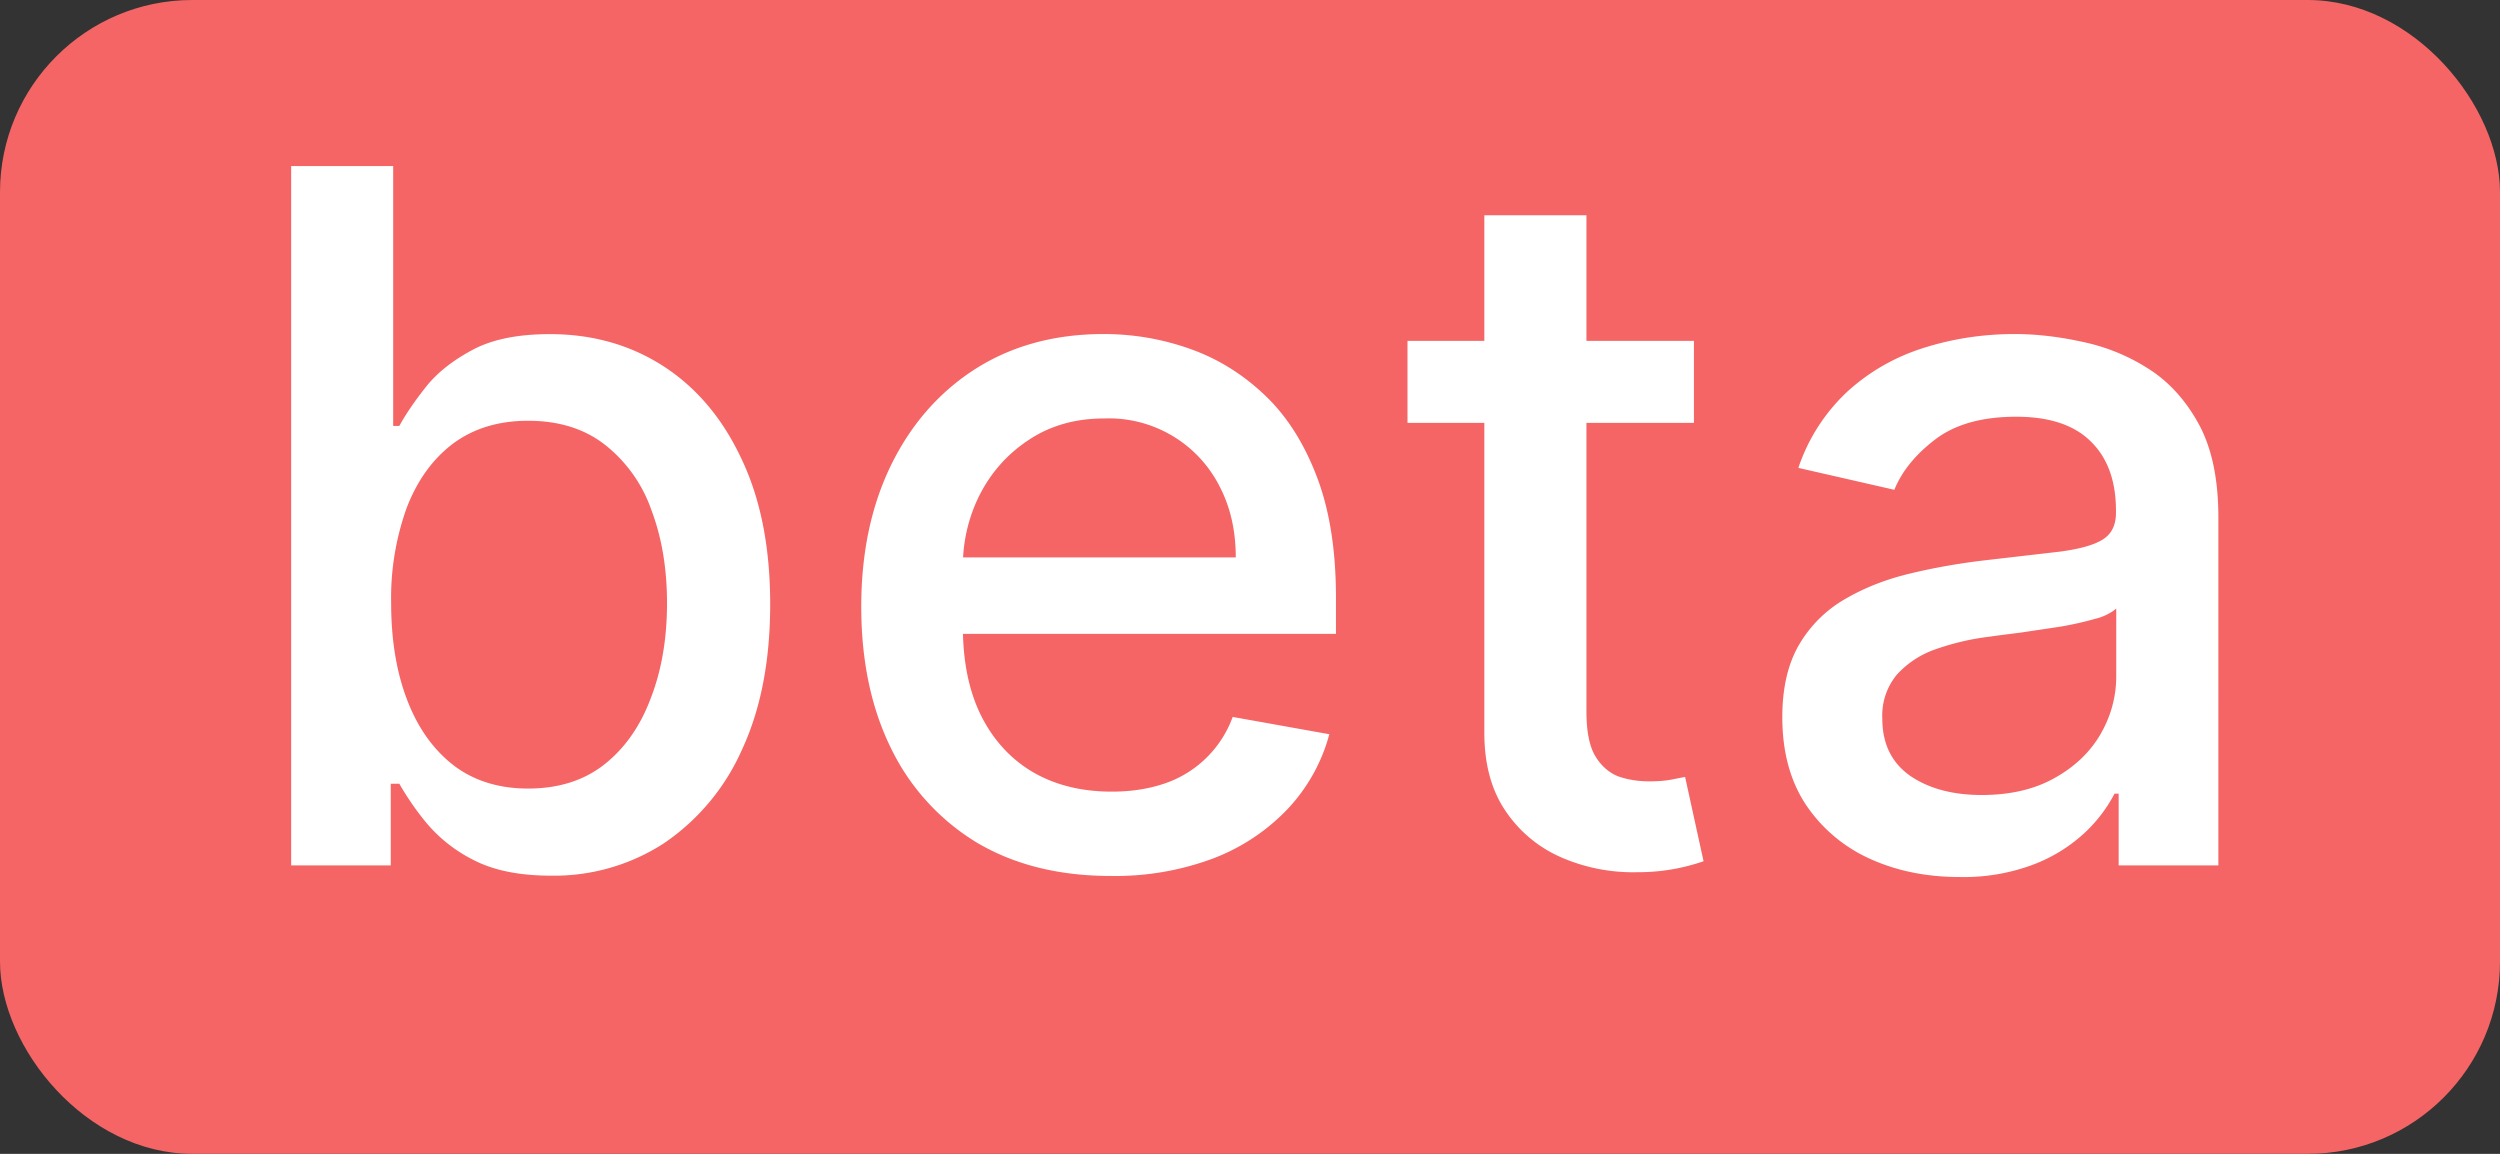 <svg viewBox="0 0 26 12" fill="none" xmlns="http://www.w3.org/2000/svg">
  <rect x="0" y="0" width="26" height="12" fill="#333333" stroke="none"/>
  <rect width="26" height="12" rx="2" fill="#F56565"/>
  <path d="M3.028 9V1.727h1.061V4.43h.064c.062-.114.15-.245.267-.394.116-.15.277-.28.483-.391.205-.114.478-.17.816-.17.44 0 .834.11 1.18.333.345.223.616.544.812.963.2.419.299.923.299 1.512 0 .59-.098 1.095-.295 1.517a2.3 2.3 0 0 1-.81.97 2.097 2.097 0 0 1-1.175.337c-.332 0-.603-.056-.813-.167a1.54 1.54 0 0 1-.49-.391 2.957 2.957 0 0 1-.274-.398h-.089V9H3.028Zm1.04-2.727c0 .383.056.72.167 1.008.111.29.272.515.483.679.21.16.469.241.774.241.317 0 .582-.084.795-.252.214-.17.375-.401.483-.693.112-.29.167-.619.167-.983 0-.36-.054-.683-.163-.97a1.484 1.484 0 0 0-.483-.678c-.213-.166-.48-.249-.799-.249-.308 0-.568.08-.781.238-.21.159-.37.38-.48.664a2.77 2.77 0 0 0-.163.995Zm7.485 2.837c-.538 0-1-.115-1.389-.344a2.336 2.336 0 0 1-.894-.977c-.209-.421-.313-.915-.313-1.48 0-.56.104-1.052.313-1.478.21-.426.504-.759.88-.998.379-.239.822-.359 1.328-.359.308 0 .606.051.895.153.29.102.548.262.778.48.23.217.41.5.543.848.133.346.2.766.2 1.26v.377H9.556v-.795h3.296c0-.28-.057-.527-.17-.742a1.29 1.29 0 0 0-1.198-.703c-.298 0-.558.073-.78.22-.221.144-.391.334-.512.568a1.641 1.641 0 0 0-.178.756v.622c0 .364.064.674.192.93.13.256.311.451.543.586.232.133.503.199.814.199.2 0 .384-.028.55-.085a1.143 1.143 0 0 0 .707-.692l1.005.18a1.82 1.82 0 0 1-.434.778 2.1 2.1 0 0 1-.777.515 2.91 2.91 0 0 1-1.062.181Zm6.064-5.565v.853h-2.979v-.853h2.98Zm-2.18-1.306h1.062v5.16c0 .205.03.36.092.465.062.101.14.171.238.21.1.035.207.052.323.052.085 0 .16-.005.224-.017l.149-.029.192.877a2.08 2.08 0 0 1-.689.114 1.87 1.87 0 0 1-.781-.15 1.34 1.34 0 0 1-.586-.482c-.15-.218-.224-.491-.224-.82v-5.38Zm4.942 6.882c-.345 0-.658-.064-.937-.192a1.58 1.58 0 0 1-.664-.565c-.161-.246-.242-.548-.242-.905 0-.308.06-.561.178-.76a1.31 1.31 0 0 1 .48-.472c.2-.116.425-.204.674-.263.248-.06.502-.104.76-.135l.795-.092c.204-.027.352-.068.444-.125.092-.057.139-.149.139-.277V5.31c0-.31-.088-.55-.263-.72-.173-.171-.431-.256-.774-.256-.358 0-.64.08-.845.238-.204.156-.345.33-.423.522l-.998-.228a1.92 1.92 0 0 1 .519-.802c.23-.206.493-.355.791-.448.299-.094.612-.142.941-.142.218 0 .45.026.693.079.246.05.476.142.689.277.215.134.392.327.53.578.136.249.205.572.205.97V9h-1.037v-.746h-.043a1.512 1.512 0 0 1-.308.405 1.642 1.642 0 0 1-.53.33 2.053 2.053 0 0 1-.774.132Zm.231-.853c.294 0 .545-.058.753-.174.21-.116.37-.267.48-.454.11-.19.166-.392.166-.607V6.33a.552.552 0 0 1-.22.106 3.43 3.43 0 0 1-.366.082l-.401.06c-.13.017-.24.03-.327.043a2.63 2.63 0 0 0-.564.131.97.97 0 0 0-.405.266.665.665 0 0 0-.15.455c0 .263.098.462.292.597.194.132.441.198.742.198Z" fill="#fff"/>
</svg>
